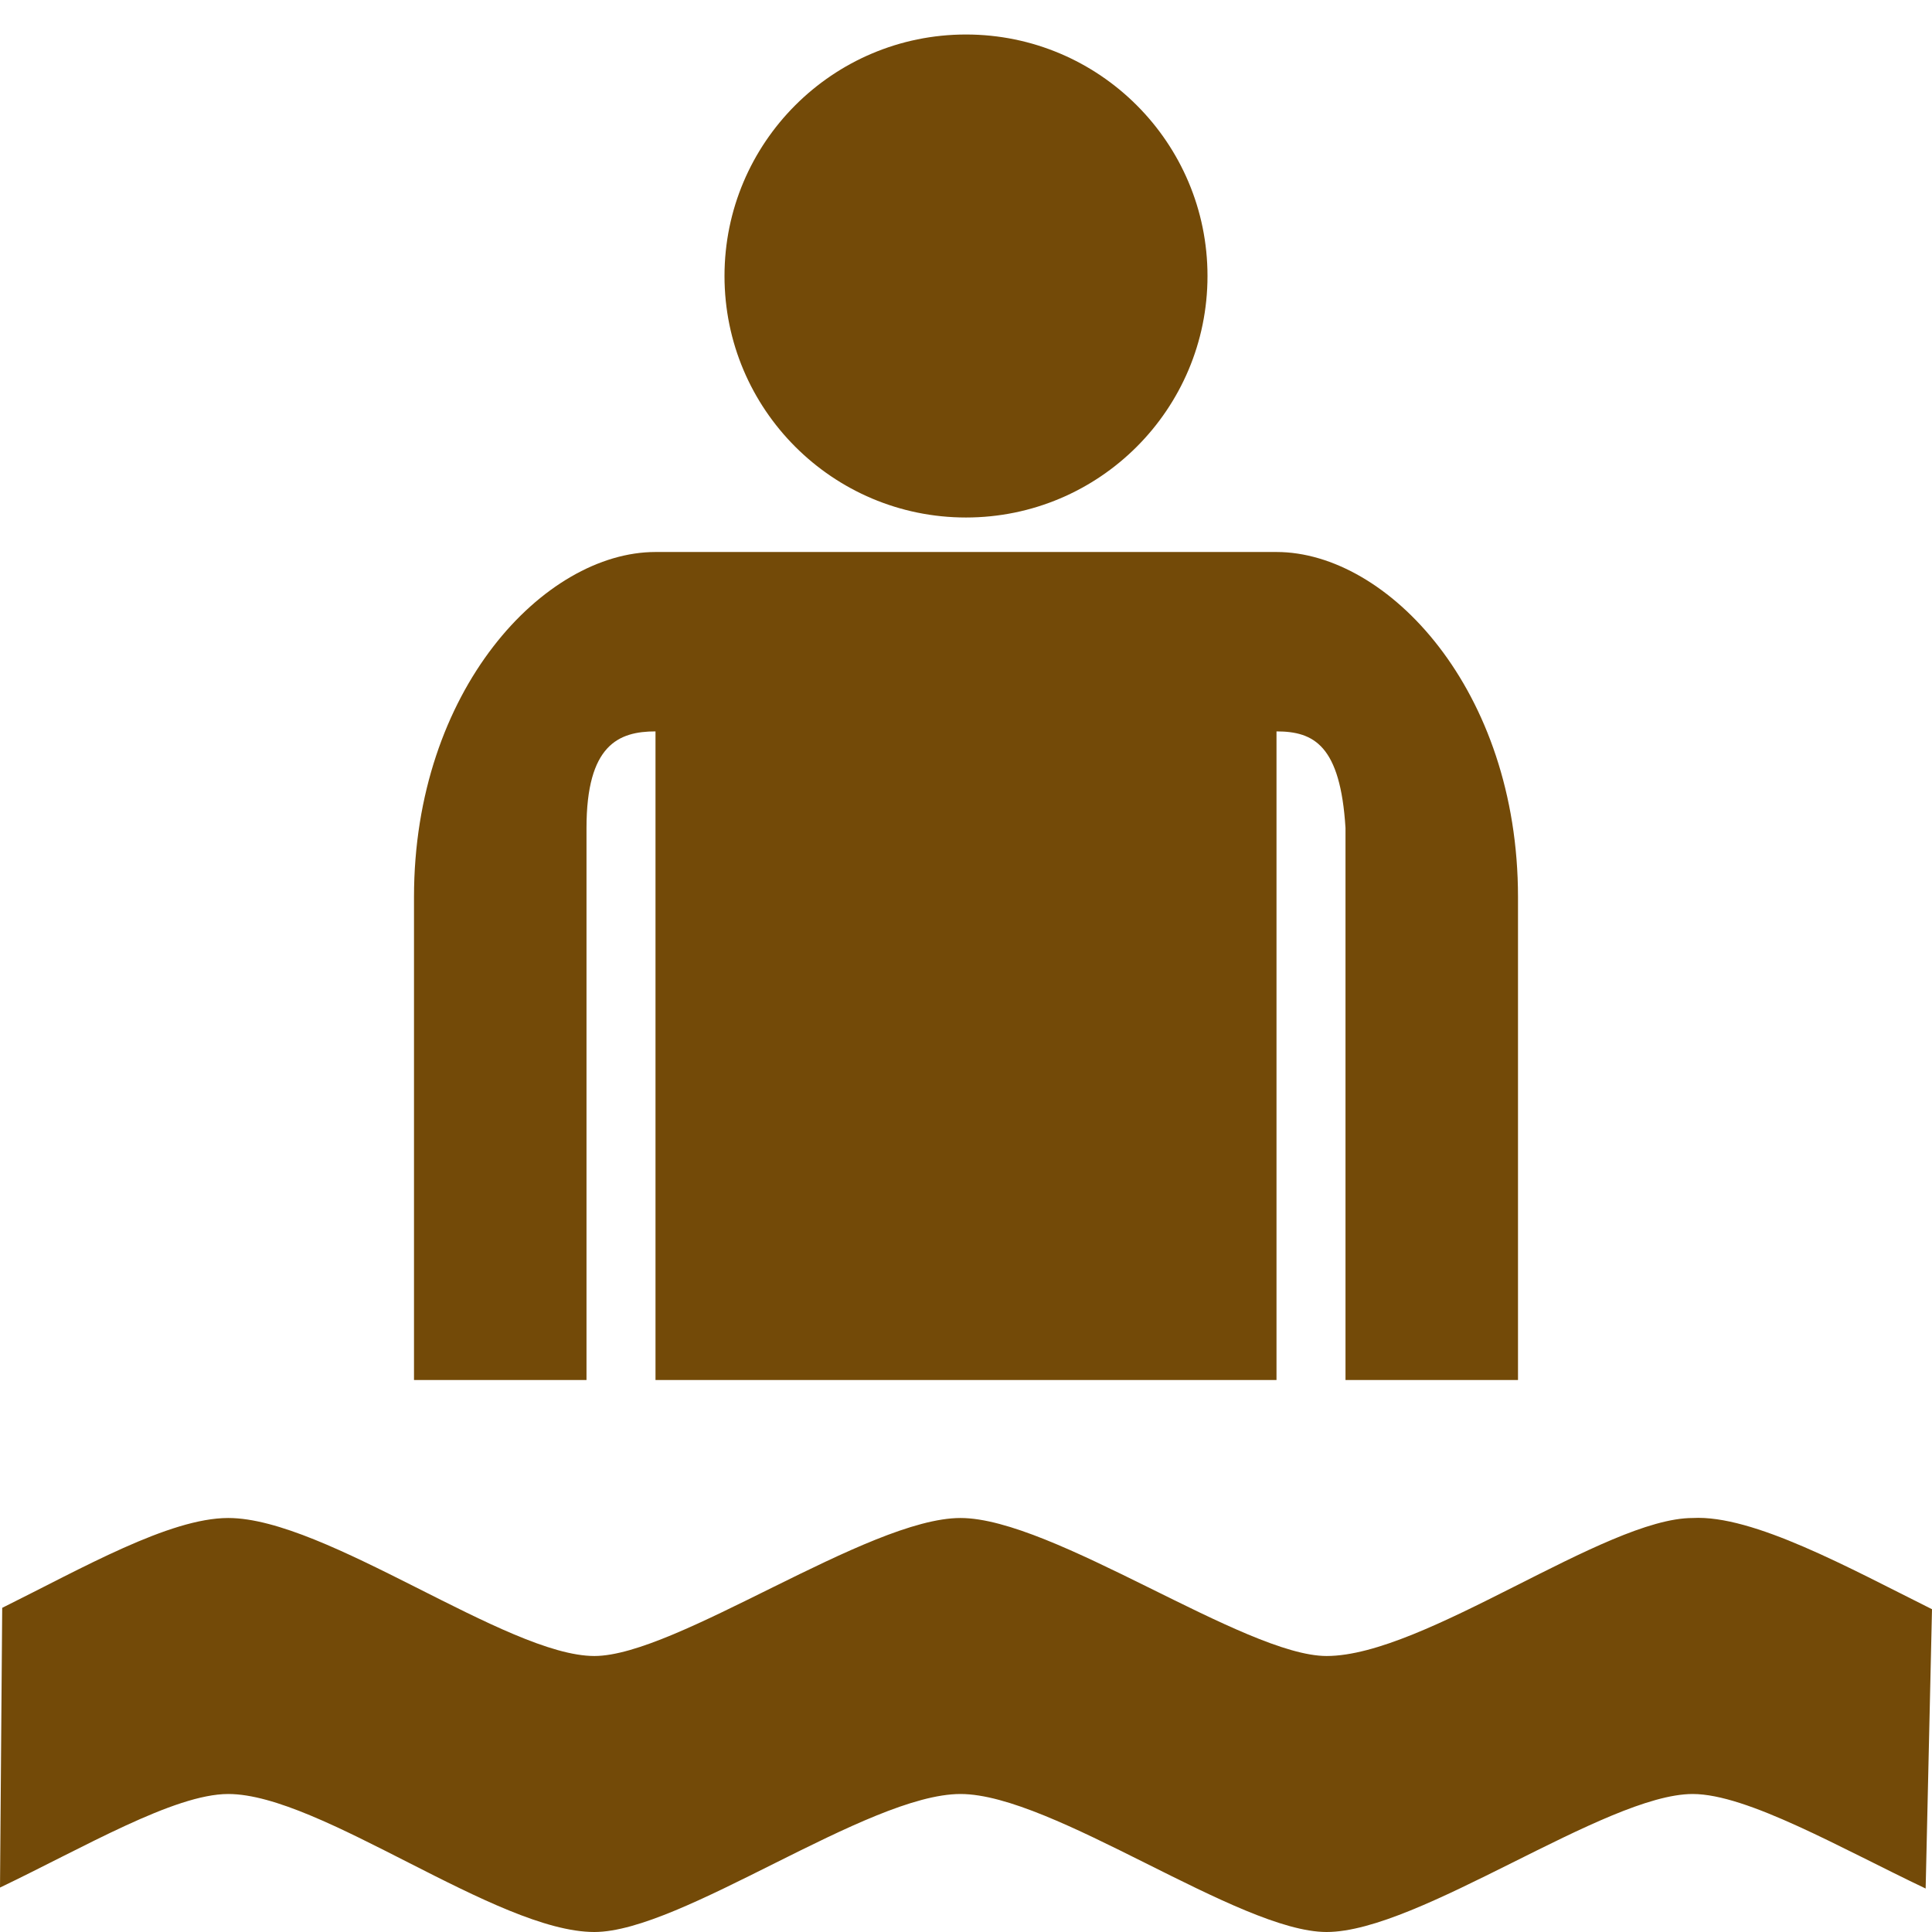 <svg width="14" height="14" viewBox="0 0 14 14" fill="none" xmlns="http://www.w3.org/2000/svg">
<path d="M1.654 11C1.228 11 0.597 11.363 0.016 11.651L0 13.678C0.61 13.386 1.263 13 1.654 13C2.323 13 3.599 14 4.307 14C4.938 14 6.287 13 6.96 13C7.629 13 8.978 14 9.613 14C10.282 14 11.636 13 12.266 13C12.66 13 13.338 13.392 13.954 13.685L14 11.661C13.4 11.362 12.703 10.976 12.266 11C11.631 11 10.322 12 9.613 12C9.023 12 7.629 11 6.96 11C6.291 11 4.899 12 4.307 12C3.676 12 2.362 11 1.654 11ZM4.75 4C3.944 4 3 5 3 6.5V10H4.25V6C4.25 5.398 4.482 5.3 4.75 5.3V10H9.25V5.3C9.521 5.3 9.713 5.401 9.75 6V10H11V6.5C11 5 10.056 4 9.25 4L4.75 4ZM7 0.25C6.034 0.25 5.25 1.034 5.25 2C5.25 2.966 6.034 3.75 7 3.75C7.966 3.75 8.75 2.966 8.75 2C8.75 1.034 7.966 0.25 7 0.25Z" fill="#734A08"/>
</svg>

